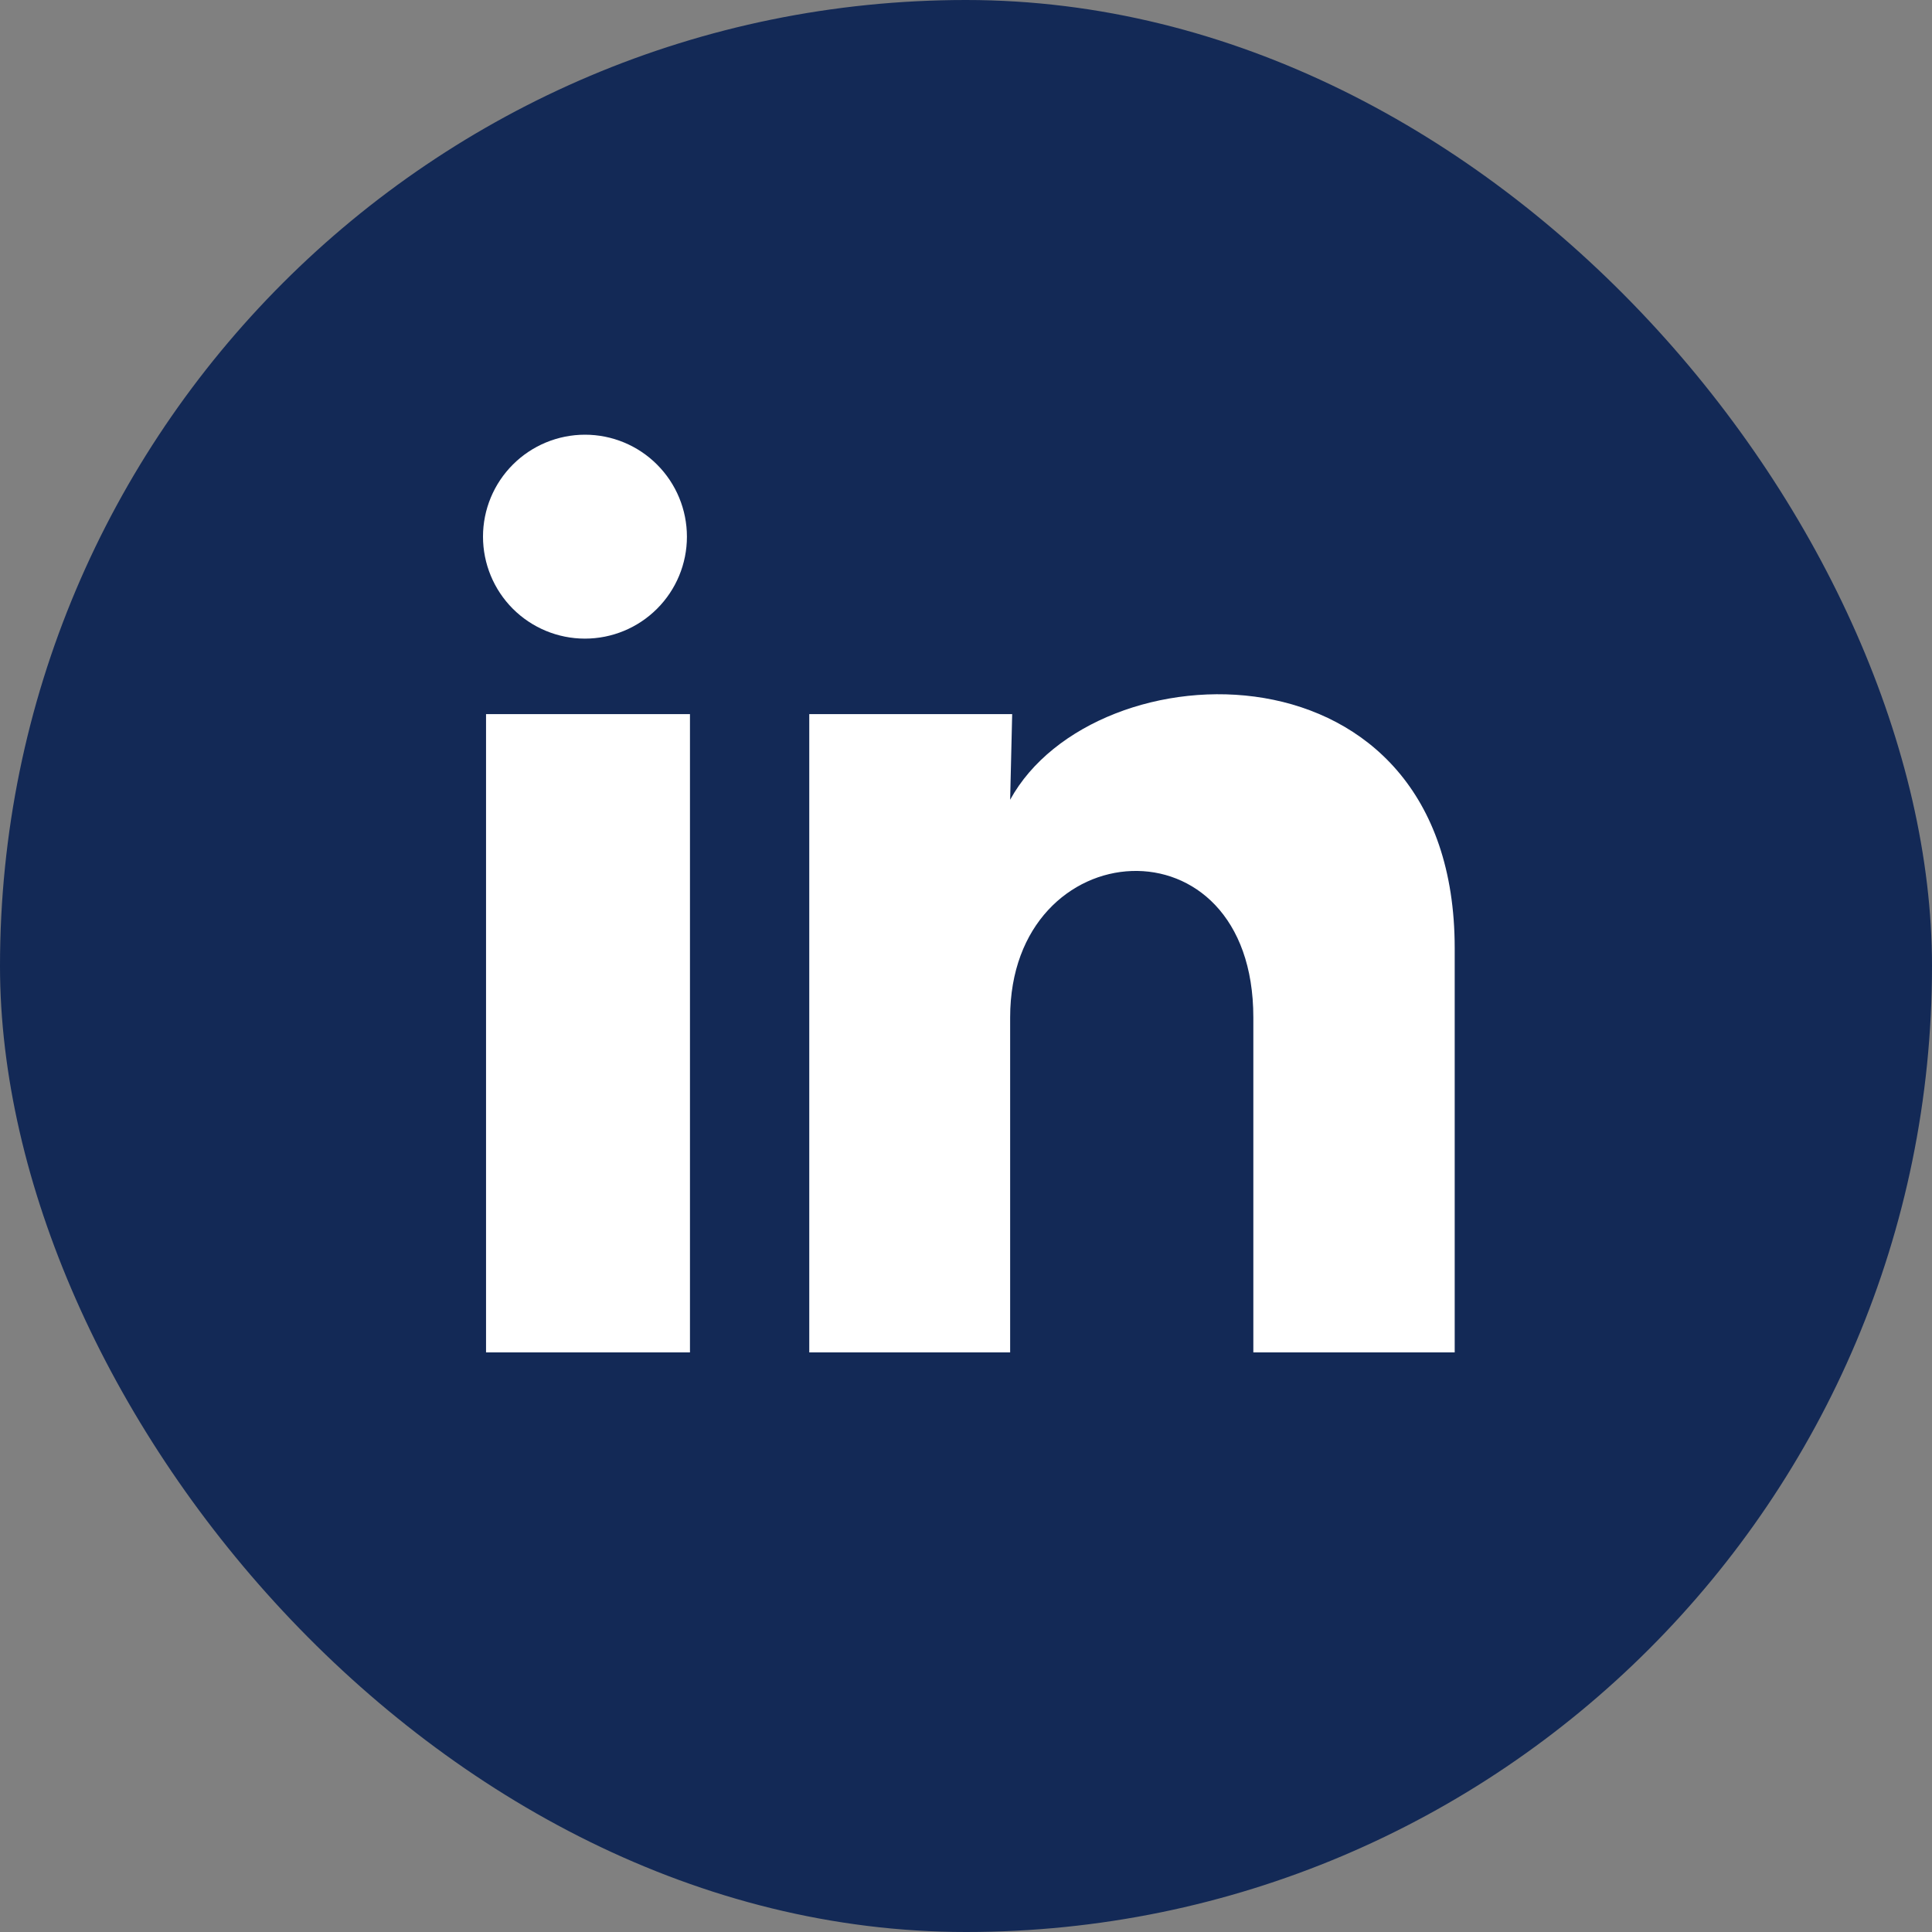 <svg width="40" height="40" viewBox="0 0 40 40" fill="none" xmlns="http://www.w3.org/2000/svg">
<rect x="0" y="0" width="40" height="40" fill="#808080" stroke="none"/>
<rect width="40" height="40" rx="20" fill="#132956"/>
<path d="M14.222 11.112C14.222 11.672 13.999 12.209 13.603 12.604C13.207 13 12.67 13.222 12.11 13.222C11.55 13.222 11.013 12.999 10.617 12.603C10.222 12.207 10 11.67 10 11.11C10 10.55 10.223 10.013 10.619 9.618C11.015 9.222 11.552 9 12.112 9C12.672 9 13.209 9.223 13.604 9.619C14 10.015 14.222 10.552 14.222 11.112ZM14.285 14.785H10.063V28H14.285V14.785ZM20.956 14.785H16.755V28H20.914V21.065C20.914 17.202 25.949 16.843 25.949 21.065V28H30.118V19.63C30.118 13.117 22.666 13.36 20.914 16.558L20.956 14.785Z" fill="white"/>
</svg>
